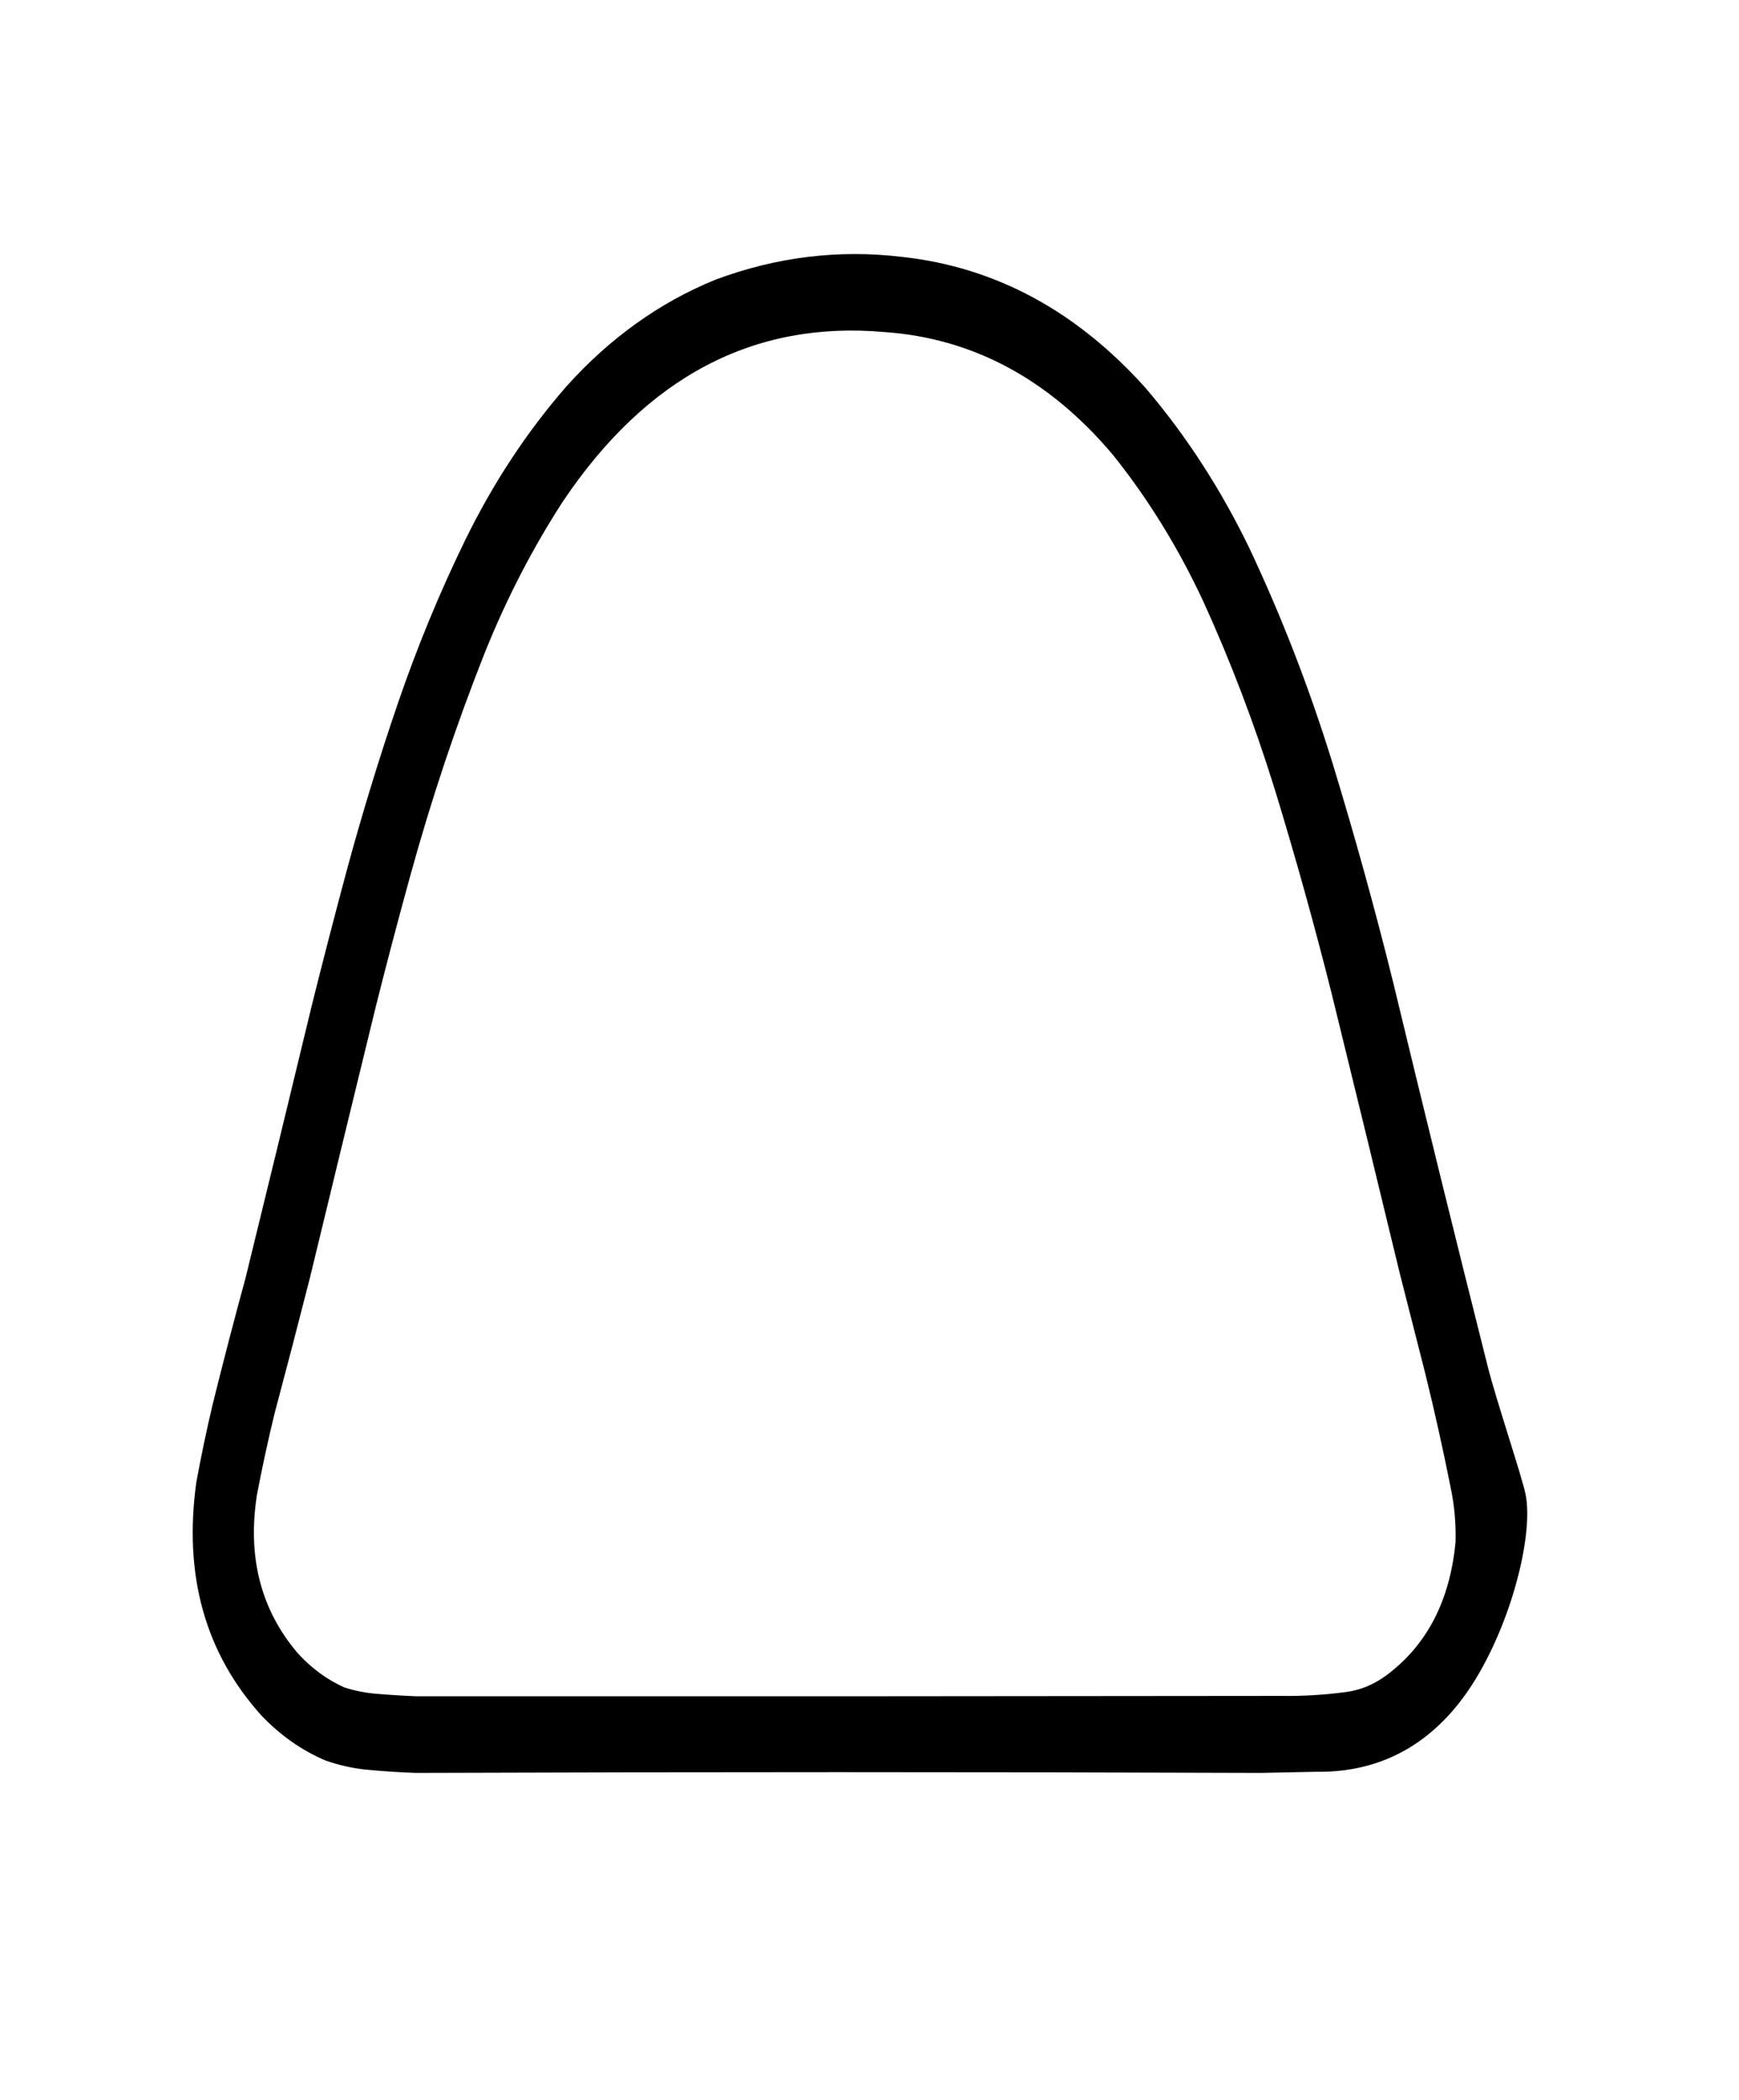 <?xml version="1.0" standalone="no"?>
<!DOCTYPE svg PUBLIC "-//W3C//DTD SVG 1.1//EN" "http://www.w3.org/Graphics/SVG/1.1/DTD/svg11.dtd" >
<svg xmlns="http://www.w3.org/2000/svg" xmlns:xlink="http://www.w3.org/1999/xlink" version="1.1" viewBox="-10 0 828 1000">
  <g transform="matrix(1 0 0 -1 0 800)">
   <path fill="currentColor"
d="M188.211 -44.147c134.023 0.469 268.042 0.469 402.063 0c8.818 0.171 17.632 0.344 26.438 0.537c32.476 -0.501 59.258 14.846 77.871 47.495c16.768 29.414 25.359 67.062 21.792 84.624
c-1.621 8.181 -13.984 44.834 -18.032 60.938c-15.342 60.91 -30.366 121.955 -45.078 183.115c-8.735 35.202 -18.374 69.995 -28.892 104.377c-10.967 35.477 -24.165 69.549 -39.585 102.217c-13.596 28.081 -30.015 53.421 -49.268 76.025
c-32.927 36.775 -71.548 57.602 -115.864 62.485c-30.241 3.633 -59.907 0.024 -88.999 -10.835c-26.643 -10.852 -50.329 -27.822 -71.079 -50.93c-18.828 -21.653 -34.86 -46.033 -48.11 -73.128
c-12.023 -24.645 -22.609 -50.288 -31.779 -76.936c-9.139 -26.668 -17.42 -53.75 -24.854 -81.268c-5.566 -20.764 -10.96 -41.592 -16.18 -62.482c-10.508 -43.621 -21.101 -87.2 -31.782 -130.75
c-5.437 -19.89 -10.632 -39.875 -15.602 -59.953c-2.913 -12.293 -5.521 -24.702 -7.803 -37.205c-6.133 -44.307 4.229 -81.328 31.061 -111.062c9.009 -9.429 19.119 -16.526 30.337 -21.314
c6.15 -2.183 12.415 -3.623 18.789 -4.334c8.221 -0.812 16.399 -1.364 24.556 -1.618v0zM188.211 -7.67c-6.602 0.281 -13.254 0.703 -19.939 1.268c-4.788 0.451 -9.502 1.413 -14.155 2.881
c-8.286 3.672 -15.696 9.094 -22.254 16.255c-17.683 20.698 -24.185 45.923 -19.497 75.669c2.479 12.99 5.267 25.874 8.377 38.643c5.703 21.379 11.289 42.812 16.758 64.294c10.456 43.242 20.952 86.458 31.499 129.661
c5.161 20.561 10.552 41.027 16.177 61.406c10.078 36.719 22.026 72.478 35.83 107.261c10.31 25.564 22.642 49.406 36.977 71.52c39.797 59.312 90.798 86.219 153 80.718c42.202 -2.91 78.516 -22.422 108.938 -58.506
c16.733 -20.913 31.035 -44.092 42.905 -69.528c13.132 -28.777 24.499 -58.633 34.094 -89.578c9.852 -32.126 18.906 -64.634 27.161 -97.517c10.874 -44.266 21.667 -88.574 32.358 -132.905c4.048 -15.892 8.091 -31.782 12.136 -47.681
c4.453 -18.035 8.501 -36.211 12.142 -54.539c1.797 -8.532 2.57 -17.194 2.312 -26.001c-2.671 -27.697 -13.506 -48.703 -32.507 -63.029c-6.147 -4.642 -12.791 -7.42 -19.941 -8.306
c-10.176 -1.353 -20.379 -1.946 -30.628 -1.807c-137.246 -0.179 -274.497 -0.244 -411.743 -0.179v0z" />
  </g>

</svg>
